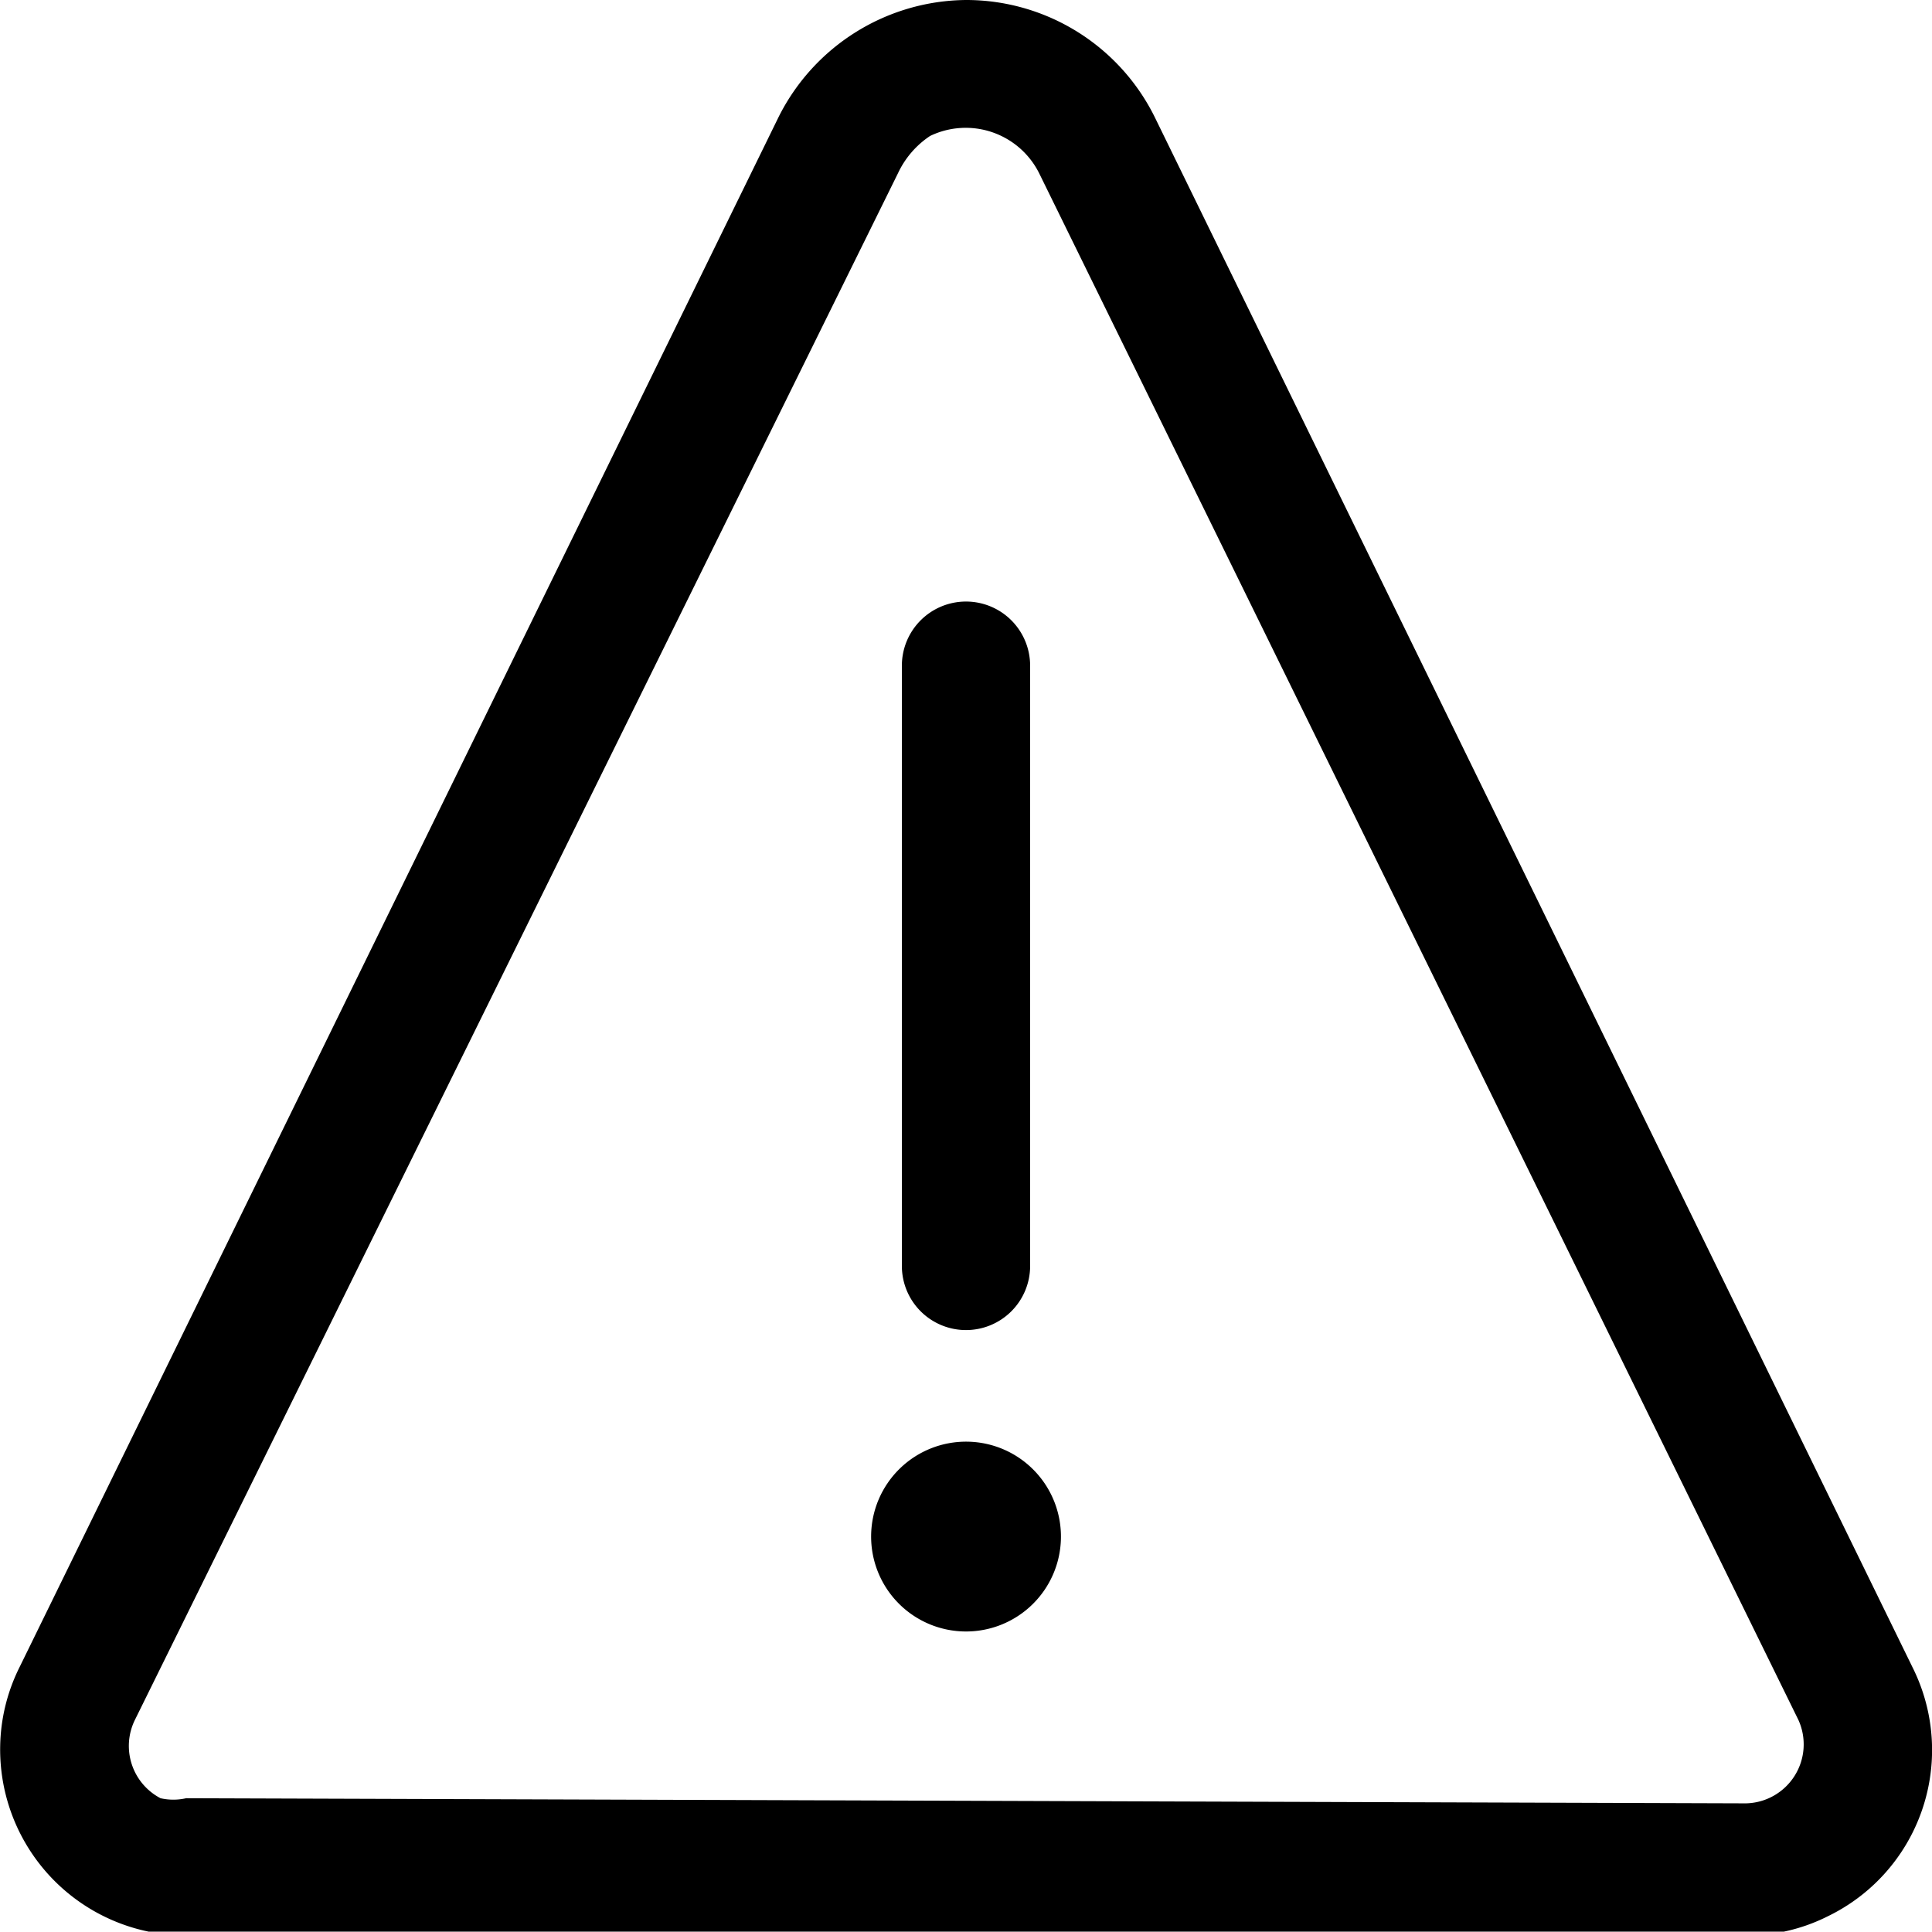 <svg xmlns="http://www.w3.org/2000/svg" width="15.065" height="15.062" viewBox="0 0 15.06 15.06" class="ReportButton-icon-zJL"><path d="M7.53,12.72A.74.74,0,1,1,8.27,12,.74.74,0,0,1,7.53,12.72Z"/><path d="M7.53,10.37a.5.5,0,0,1-.5-.5V5.19a.5.5,0,0,1,.5-.5.5.5,0,0,1,.5.5V9.87A.5.5,0,0,1,7.53,10.37Z"/><path d="M7.53,0A1.64,1.64,0,0,1,9,.91L14.91,13a1.44,1.44,0,0,1-.66,1.94,1.4,1.4,0,0,1-.64.15H1.45A1.45,1.45,0,0,1,0,13.61,1.43,1.43,0,0,1,.15,13L6.07.91A1.65,1.65,0,0,1,7.53,0Zm6.08,14.06a.46.46,0,0,0,.41-.65L8.1,1.35a.64.64,0,0,0-.85-.29A.71.71,0,0,0,7,1.35L1.05,13.41a.46.46,0,0,0,.2.61.45.45,0,0,0,.2,0Z"/></svg>